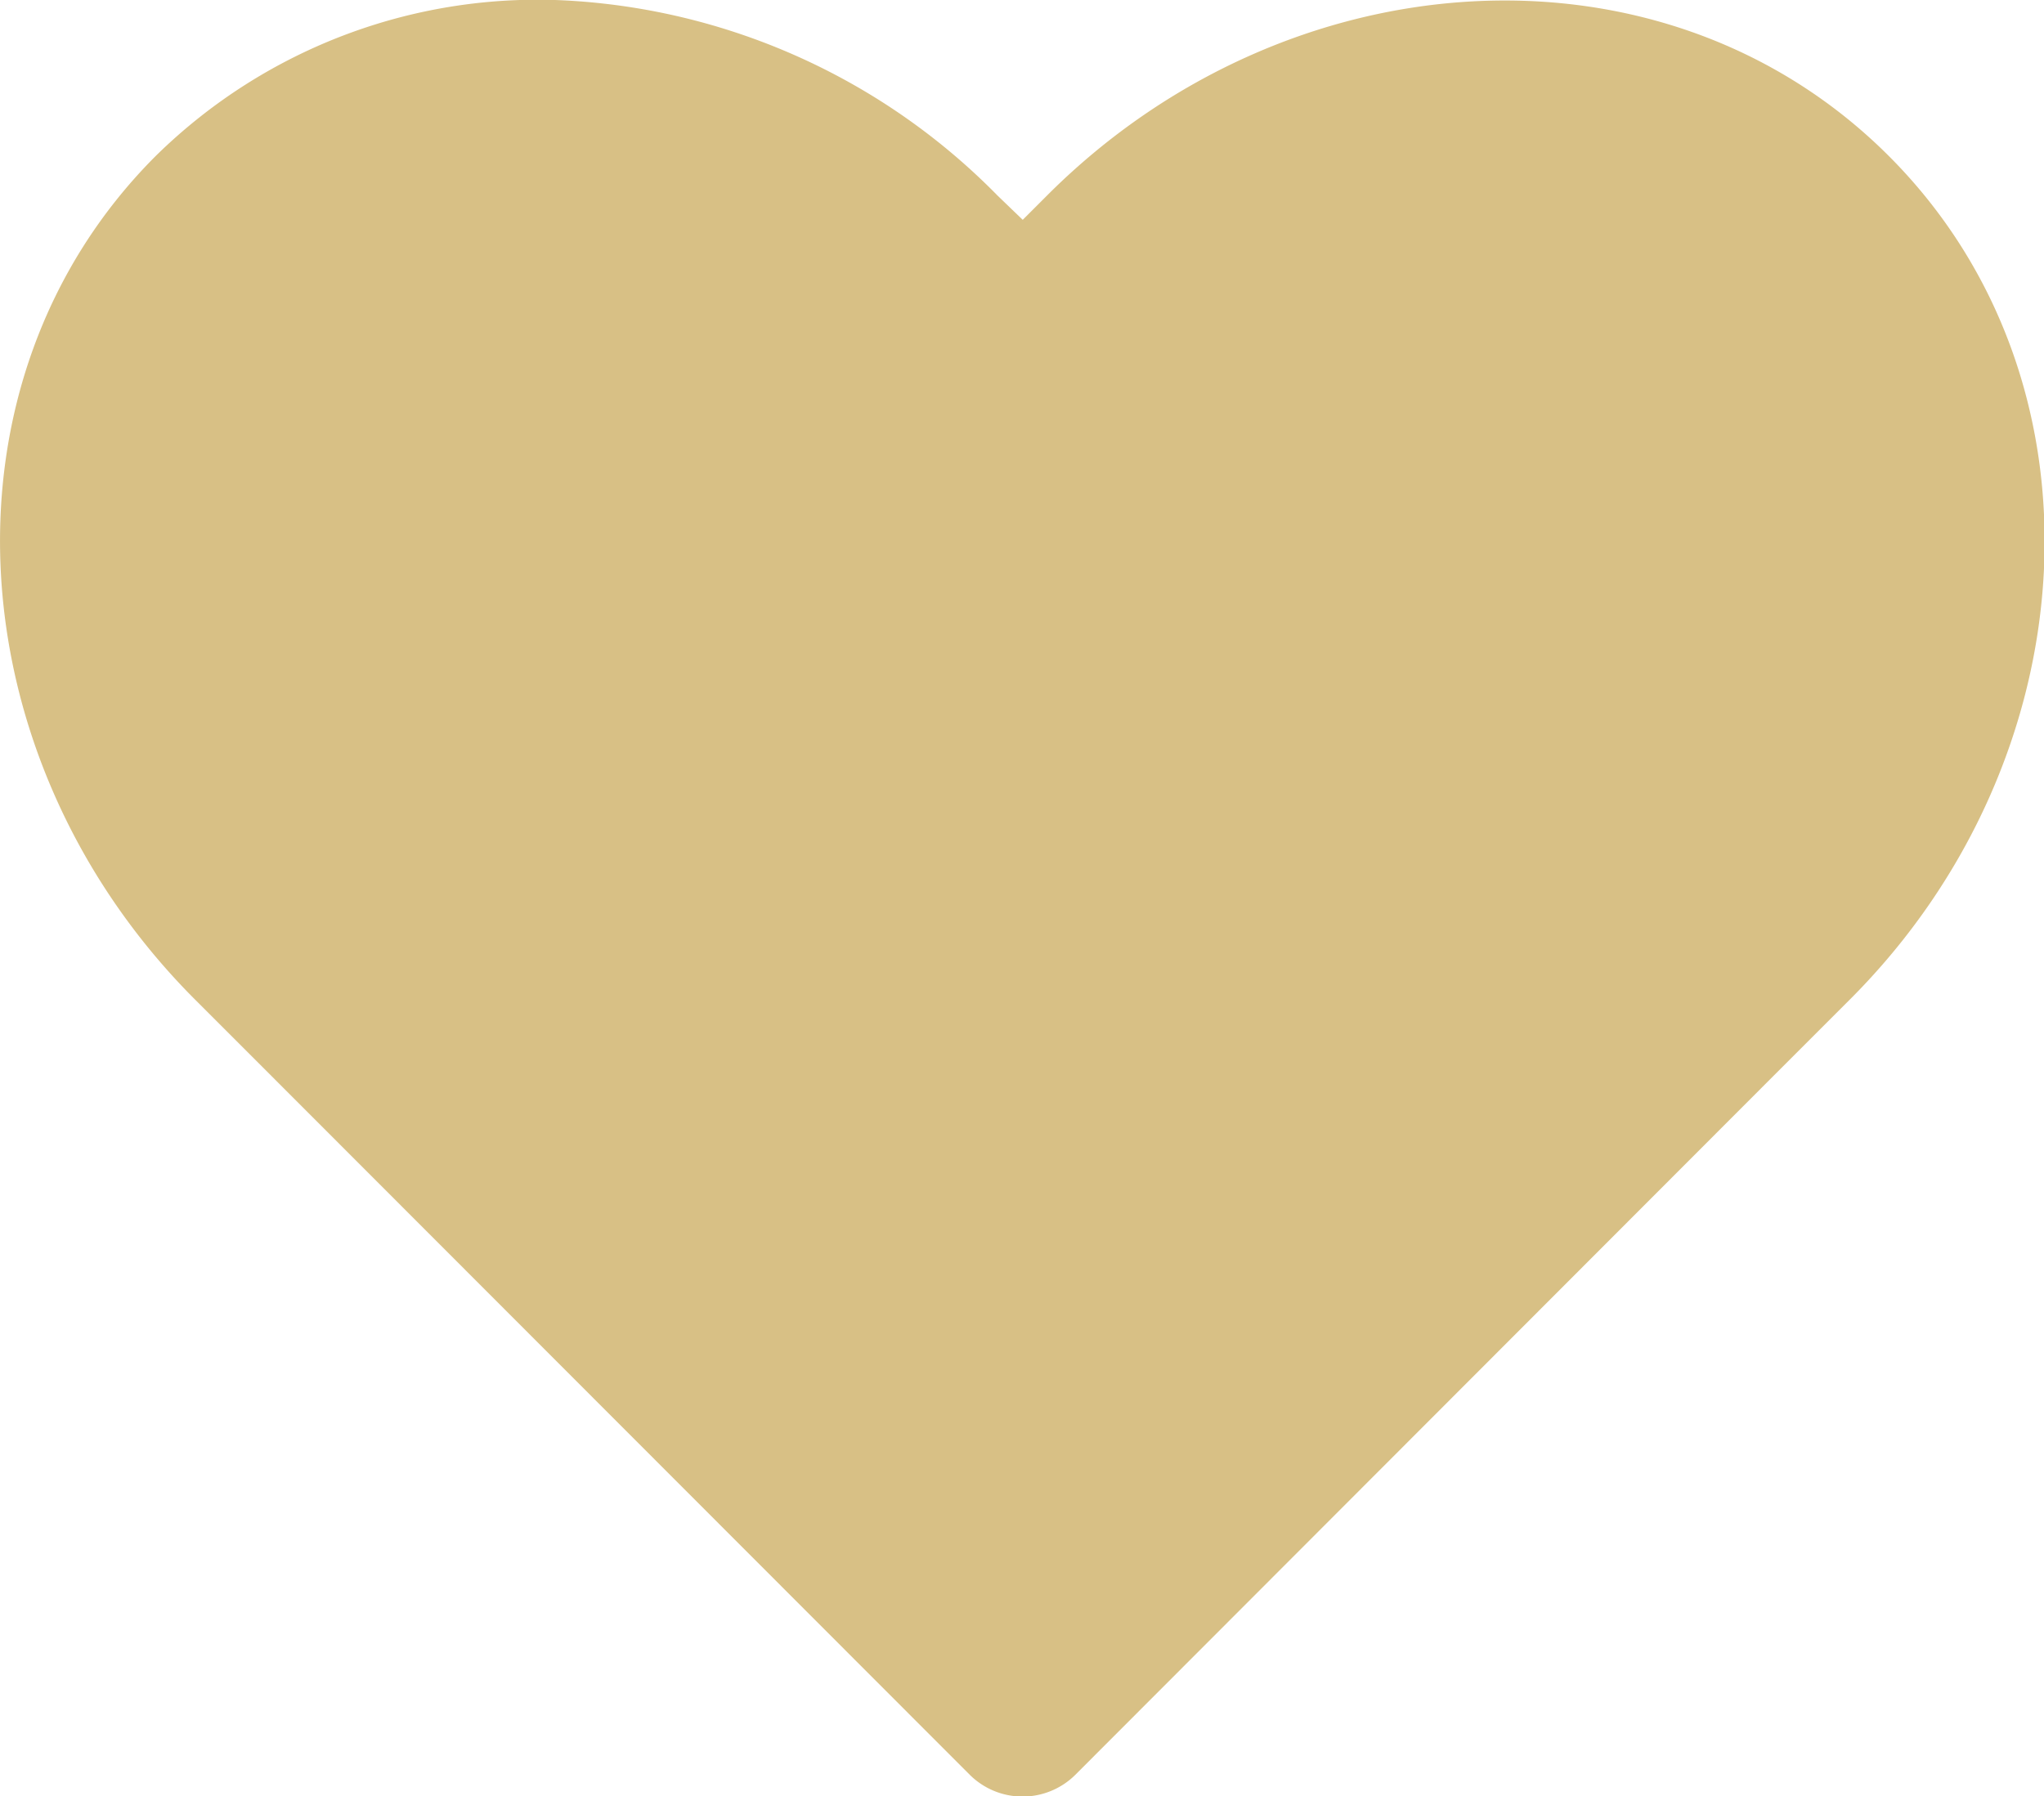 <svg xmlns="http://www.w3.org/2000/svg" width="23.829" height="20.943" viewBox="0 0 23.829 20.943">
  <path id="Path_12" data-name="Path 12" d="M7.845,2.008a6.345,6.345,0,0,0-4.86,1.81C.365,6.44.641,10.845,3.442,13.65l.9.9,8.135,8.142a.873.873,0,0,0,1.23,0l8.132-8.142.9-.9c2.8-2.8,3.073-7.21.453-9.832s-7.014-2.344-9.815.46l-.283.283L12.8,4.278A7.62,7.62,0,0,0,7.845,2.008Z" transform="translate(-1.171 -1.998)" fill="#d8c085"/>
</svg>
